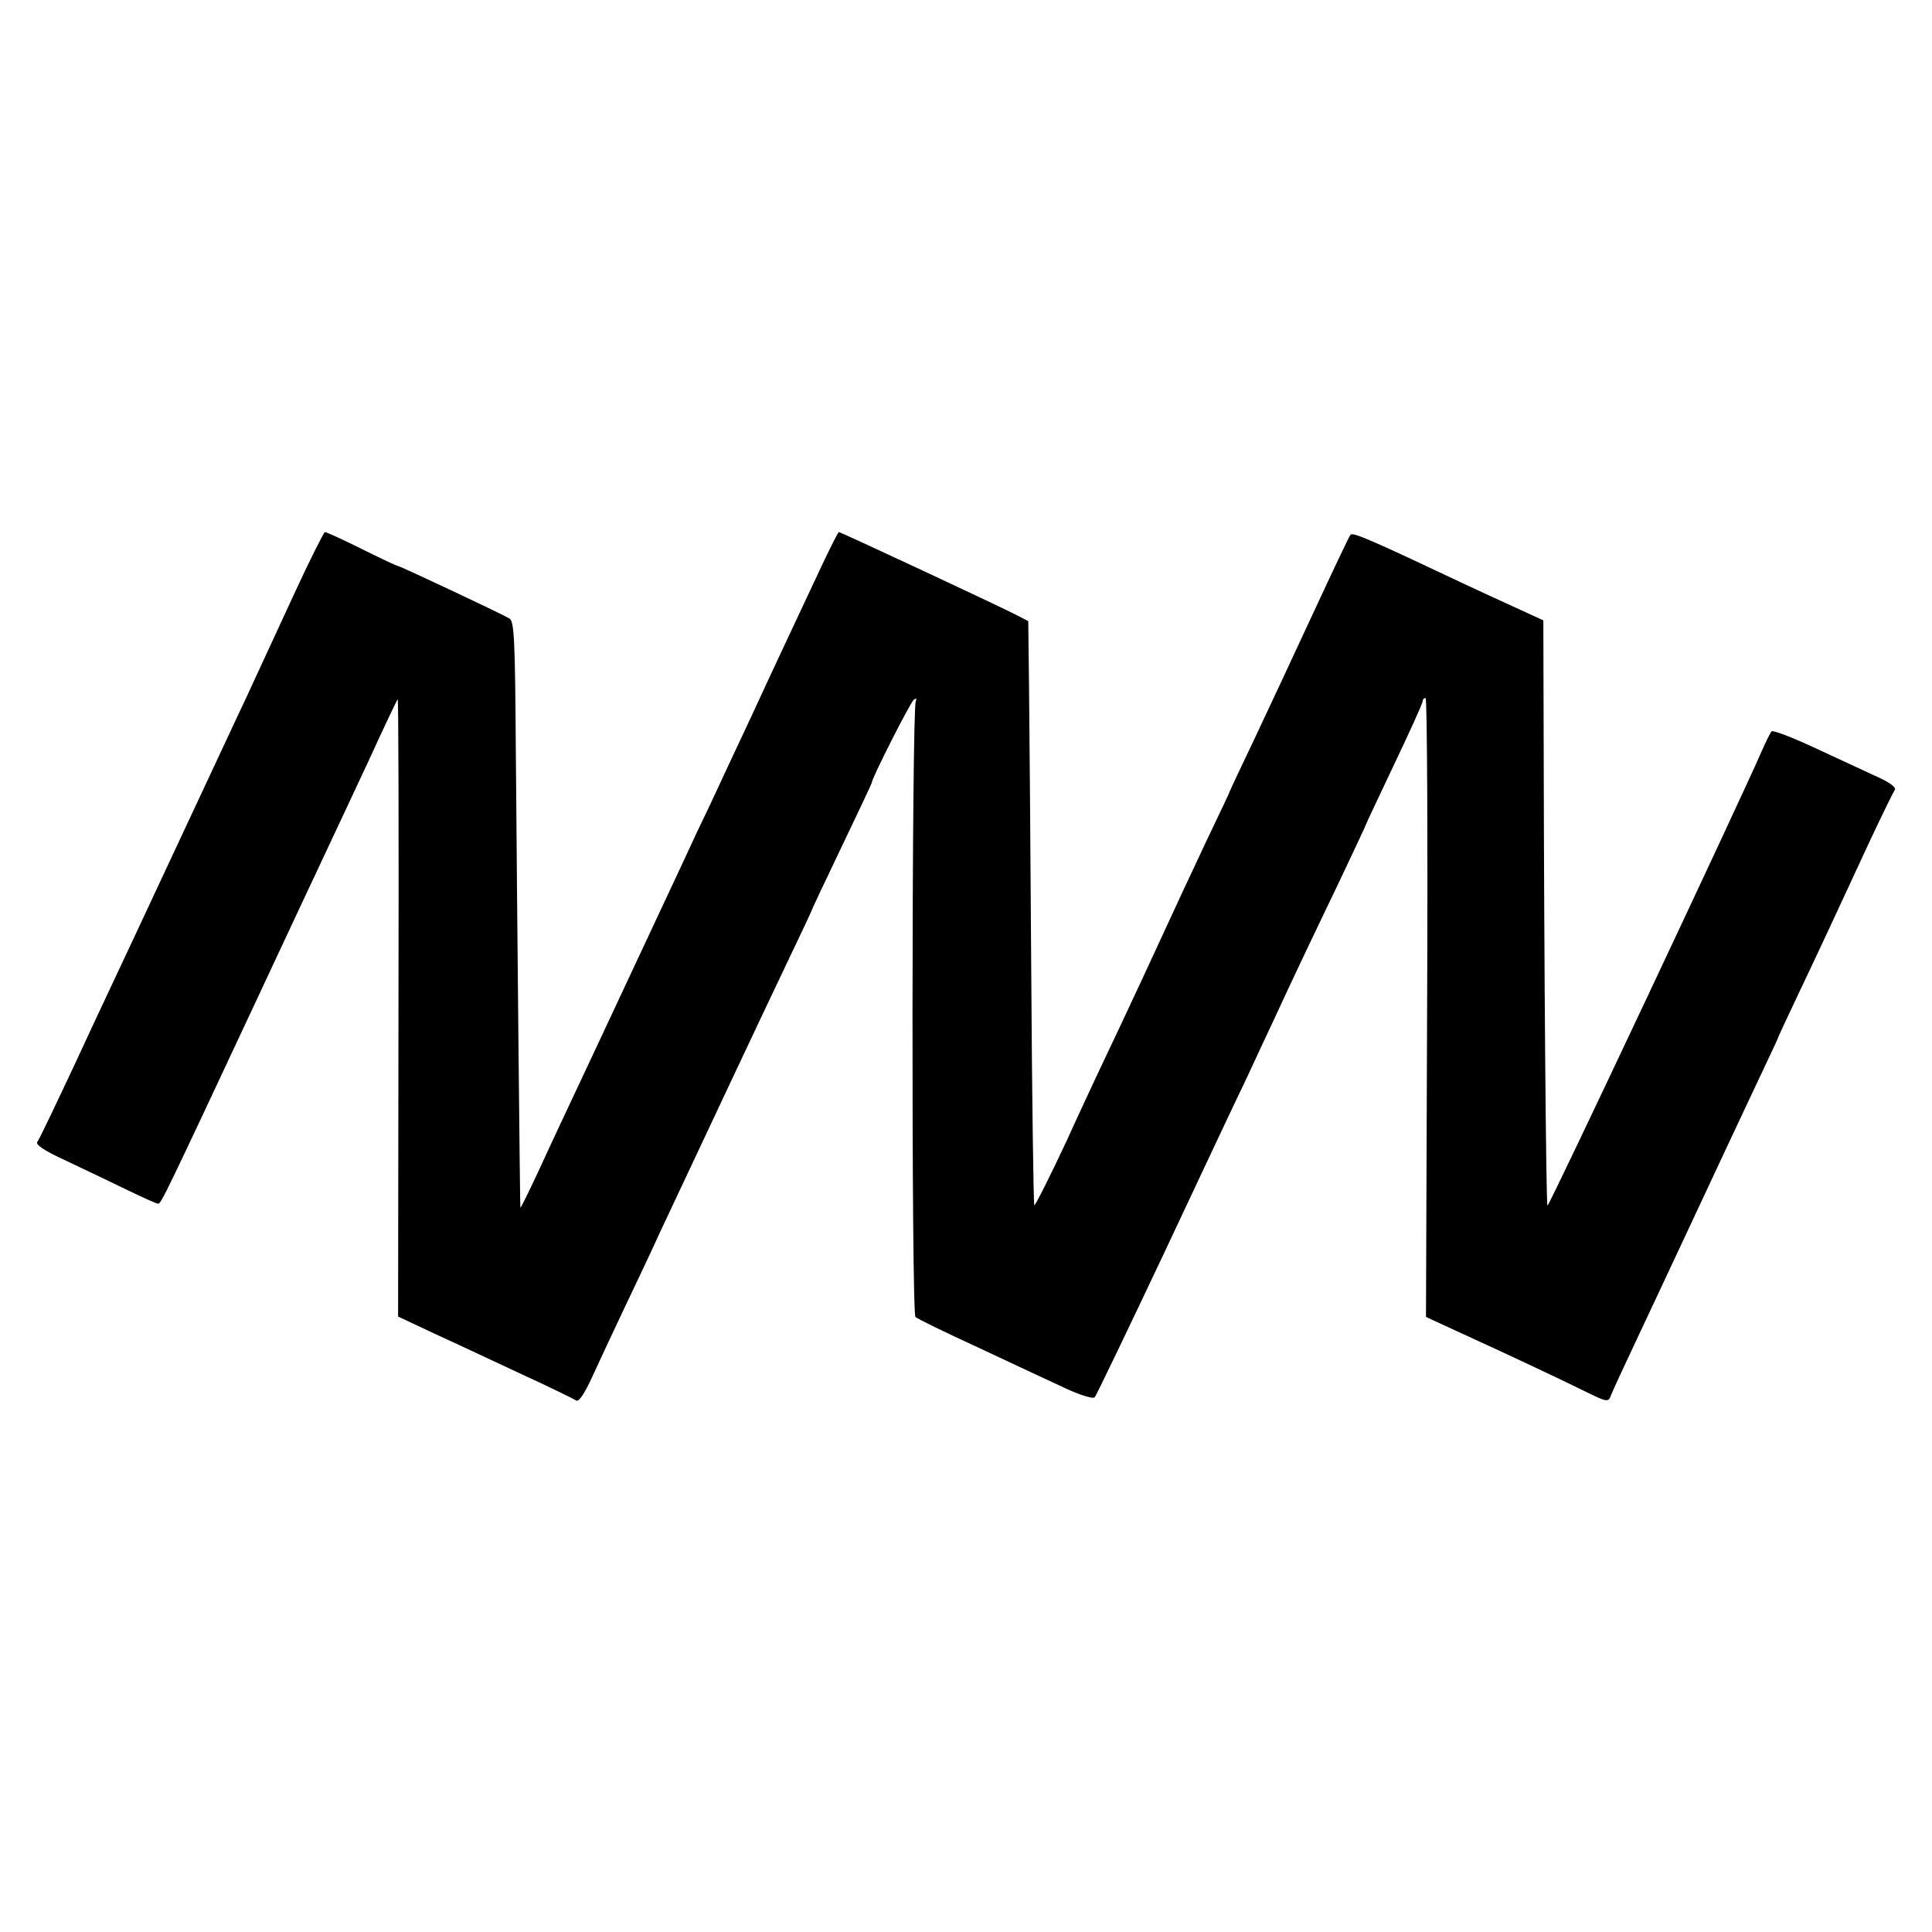 <?xml version="1.0" standalone="no"?>
<!DOCTYPE svg PUBLIC "-//W3C//DTD SVG 20010904//EN"
 "http://www.w3.org/TR/2001/REC-SVG-20010904/DTD/svg10.dtd">
<svg version="1.0" xmlns="http://www.w3.org/2000/svg"
 width="512pt" height="512pt" viewBox="0 0 512 512"
 preserveAspectRatio="xMidYMid meet">
<g transform="translate(0,512) scale(0.1,-0.1)"
fill="#000000" stroke="none">
<path d="M780 3547 c-41 -89 -99 -214 -128 -277 -30 -63 -82 -176 -117 -250
-76 -163 -122 -261 -187 -400 -27 -58 -93 -197 -145 -310 -53 -113 -99 -210
-104 -216 -6 -7 19 -24 74 -49 45 -21 117 -56 161 -77 43 -21 81 -38 85 -38 8
0 19 23 261 540 81 173 164 351 185 395 21 44 71 152 112 239 40 88 75 161 77
163 2 2 3 -365 2 -816 l-1 -820 100 -47 c55 -25 159 -74 230 -107 72 -33 135
-64 141 -68 7 -6 21 14 42 59 17 37 55 119 85 182 30 63 73 153 94 200 147
313 284 604 339 719 35 73 64 135 64 136 0 2 36 78 80 170 44 92 80 168 80
170 0 12 103 215 112 221 6 4 8 3 5 -4 -11 -16 -12 -1621 -1 -1632 5 -5 79
-41 164 -80 85 -40 188 -88 229 -107 40 -19 77 -31 82 -26 4 4 86 175 182 378
96 204 193 411 217 460 23 50 58 124 77 165 48 104 84 180 170 359 40 84 73
155 73 156 0 2 34 73 75 160 41 86 75 161 75 166 0 5 3 9 8 9 4 0 6 -369 4
-820 l-3 -820 78 -36 c147 -67 278 -129 341 -160 63 -31 64 -31 72 -10 4 11
34 75 65 141 31 66 102 217 157 335 55 118 127 271 159 339 32 68 59 125 59
126 0 2 25 56 56 121 57 120 90 191 191 409 31 66 60 125 64 131 6 7 -13 21
-54 39 -34 16 -108 50 -164 76 -56 26 -104 44 -108 41 -3 -3 -15 -27 -26 -52
-56 -129 -564 -1208 -568 -1205 -4 4 -9 651 -10 1196 l-1 355 -72 33 c-40 18
-104 48 -143 66 -239 113 -289 135 -296 128 -4 -5 -48 -98 -99 -208 -51 -110
-121 -260 -156 -334 -35 -73 -64 -135 -64 -136 0 -2 -29 -63 -64 -136 -35 -74
-87 -186 -116 -249 -29 -63 -80 -173 -114 -245 -34 -71 -98 -207 -141 -302
-44 -94 -82 -169 -84 -167 -2 2 -6 275 -8 606 -2 332 -5 679 -6 773 l-2 169
-35 18 c-49 25 -462 218 -467 218 -2 0 -24 -44 -49 -97 -85 -182 -113 -240
-184 -394 -40 -85 -88 -188 -107 -229 -20 -41 -53 -111 -73 -155 -51 -109
-149 -318 -227 -485 -81 -173 -101 -214 -152 -325 -28 -60 -51 -108 -52 -105
-1 6 -8 712 -12 1209 -2 293 -4 345 -17 352 -26 15 -290 139 -295 139 -3 0
-46 20 -96 45 -50 25 -94 45 -98 45 -3 -1 -40 -74 -81 -163z"/>
</g>
</svg>
